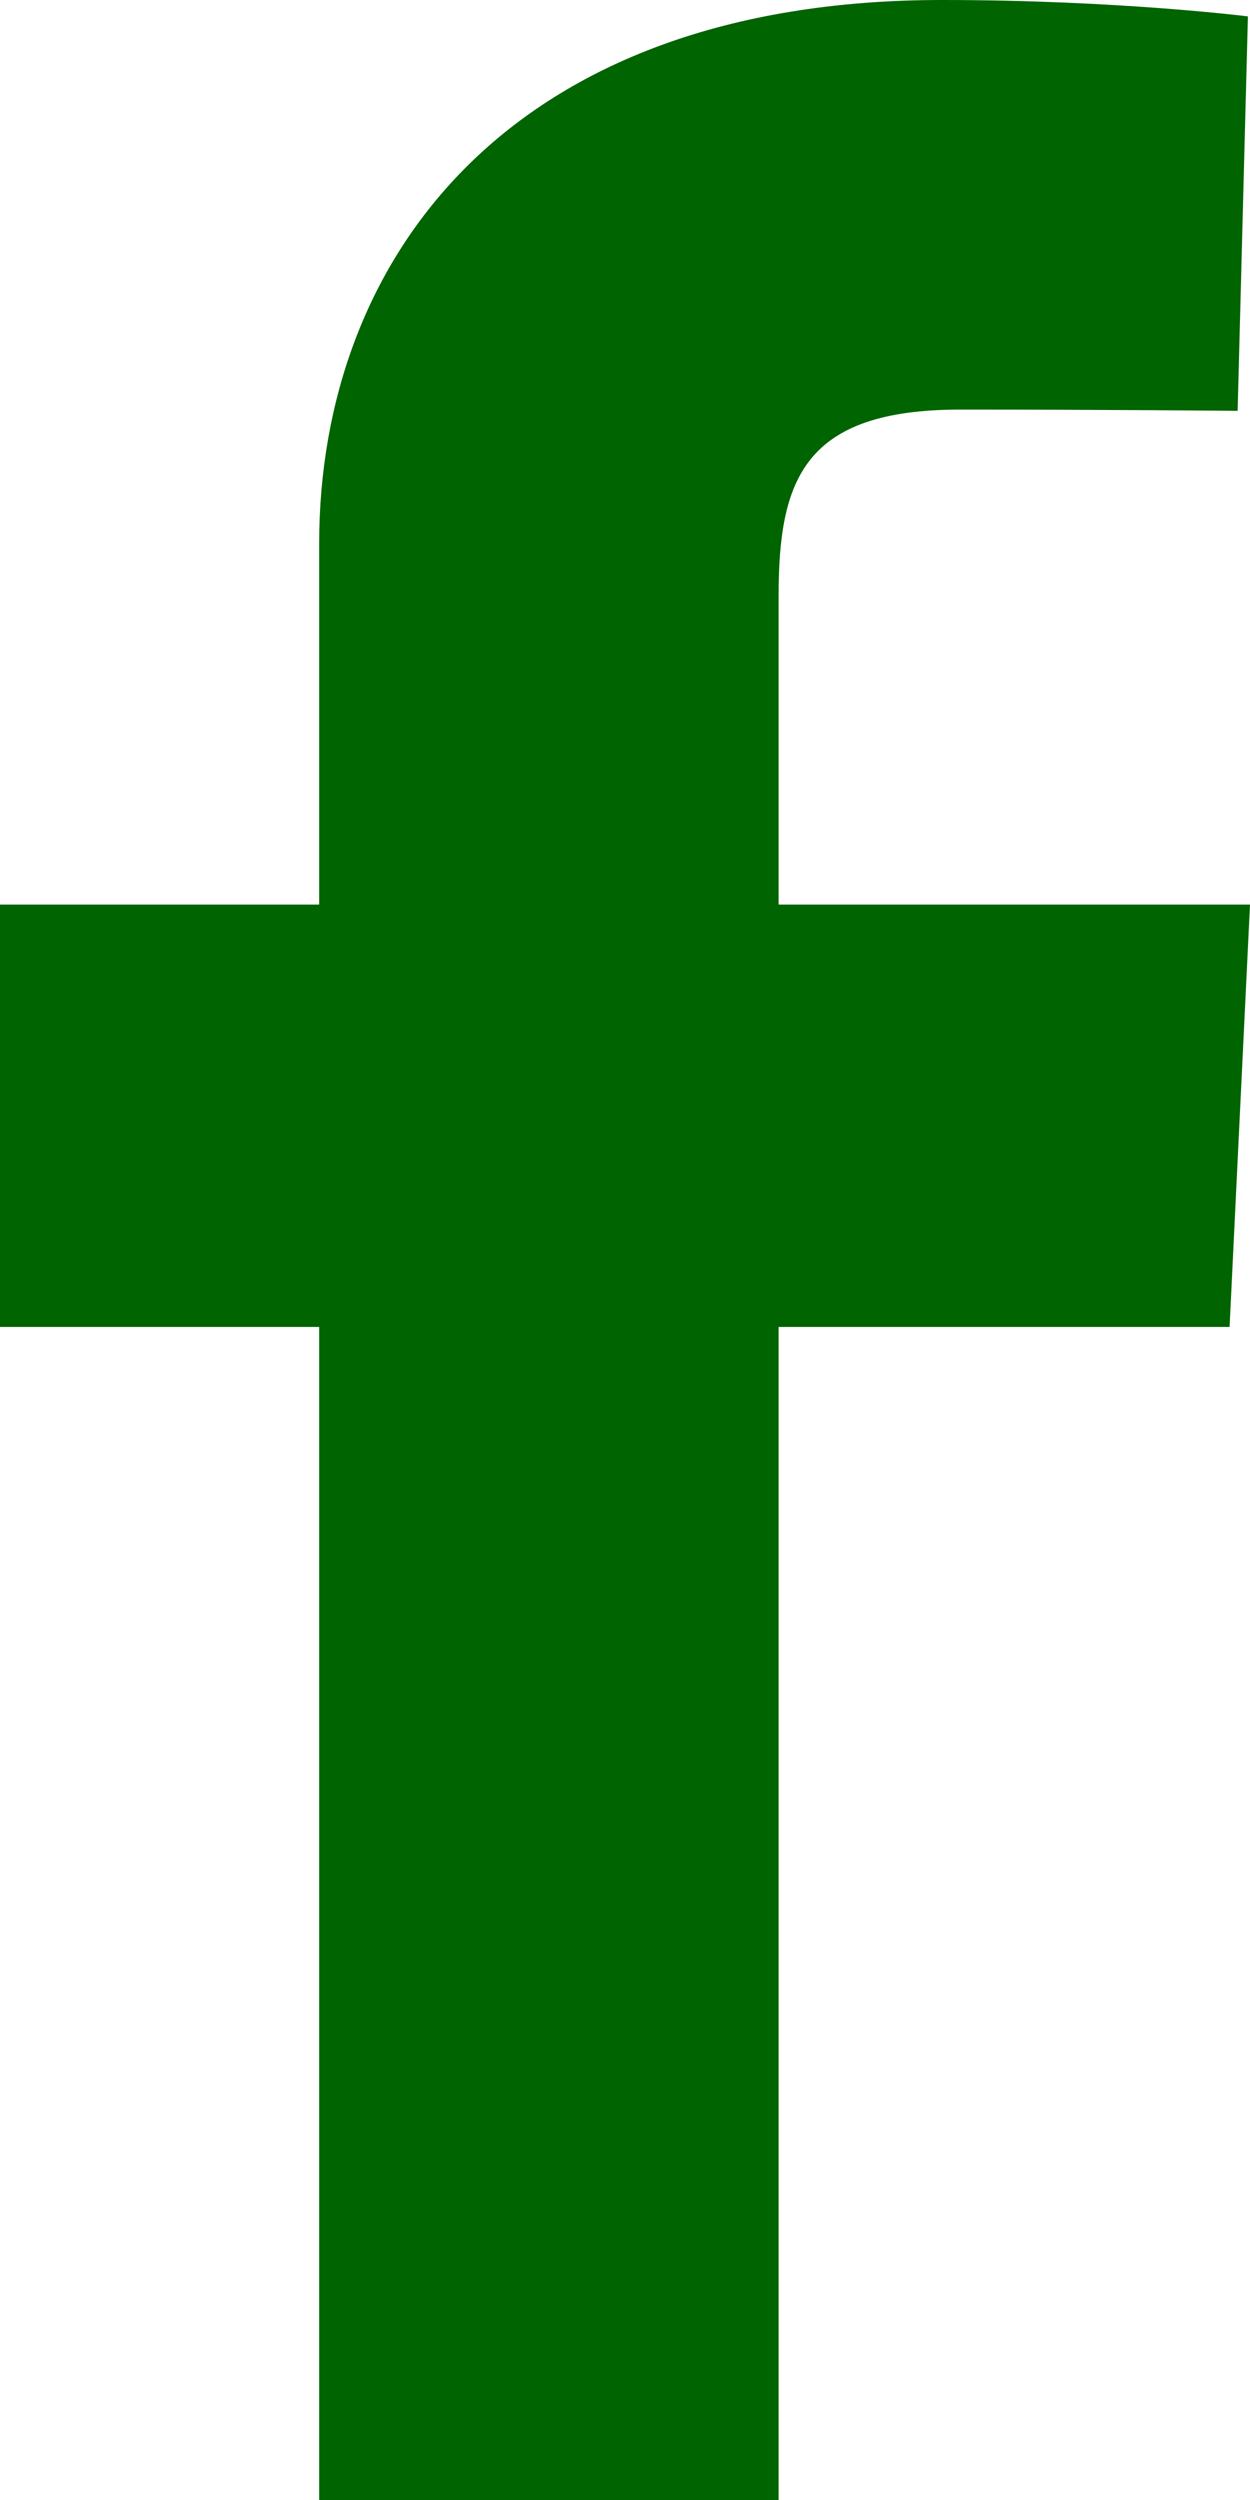 <svg width="9" height="18" viewBox="0 0 9 18" fill="none" xmlns="http://www.w3.org/2000/svg">
<g clip-path="url(#clip0)">
<path d="M2.298 18V9.554H0V6.513H2.298V3.915C2.298 1.874 3.655 0 6.782 0C8.048 0 8.985 0.118 8.985 0.118L8.911 2.958C8.911 2.958 7.956 2.949 6.914 2.949C5.786 2.949 5.606 3.454 5.606 4.292V6.513H9L8.853 9.554H5.606V18H2.298Z" fill="#006400"/>
</g>
<defs>
<clipPath id="clip0">
<rect width="9" height="18" fill="white"/>
</clipPath>
</defs>
</svg>
